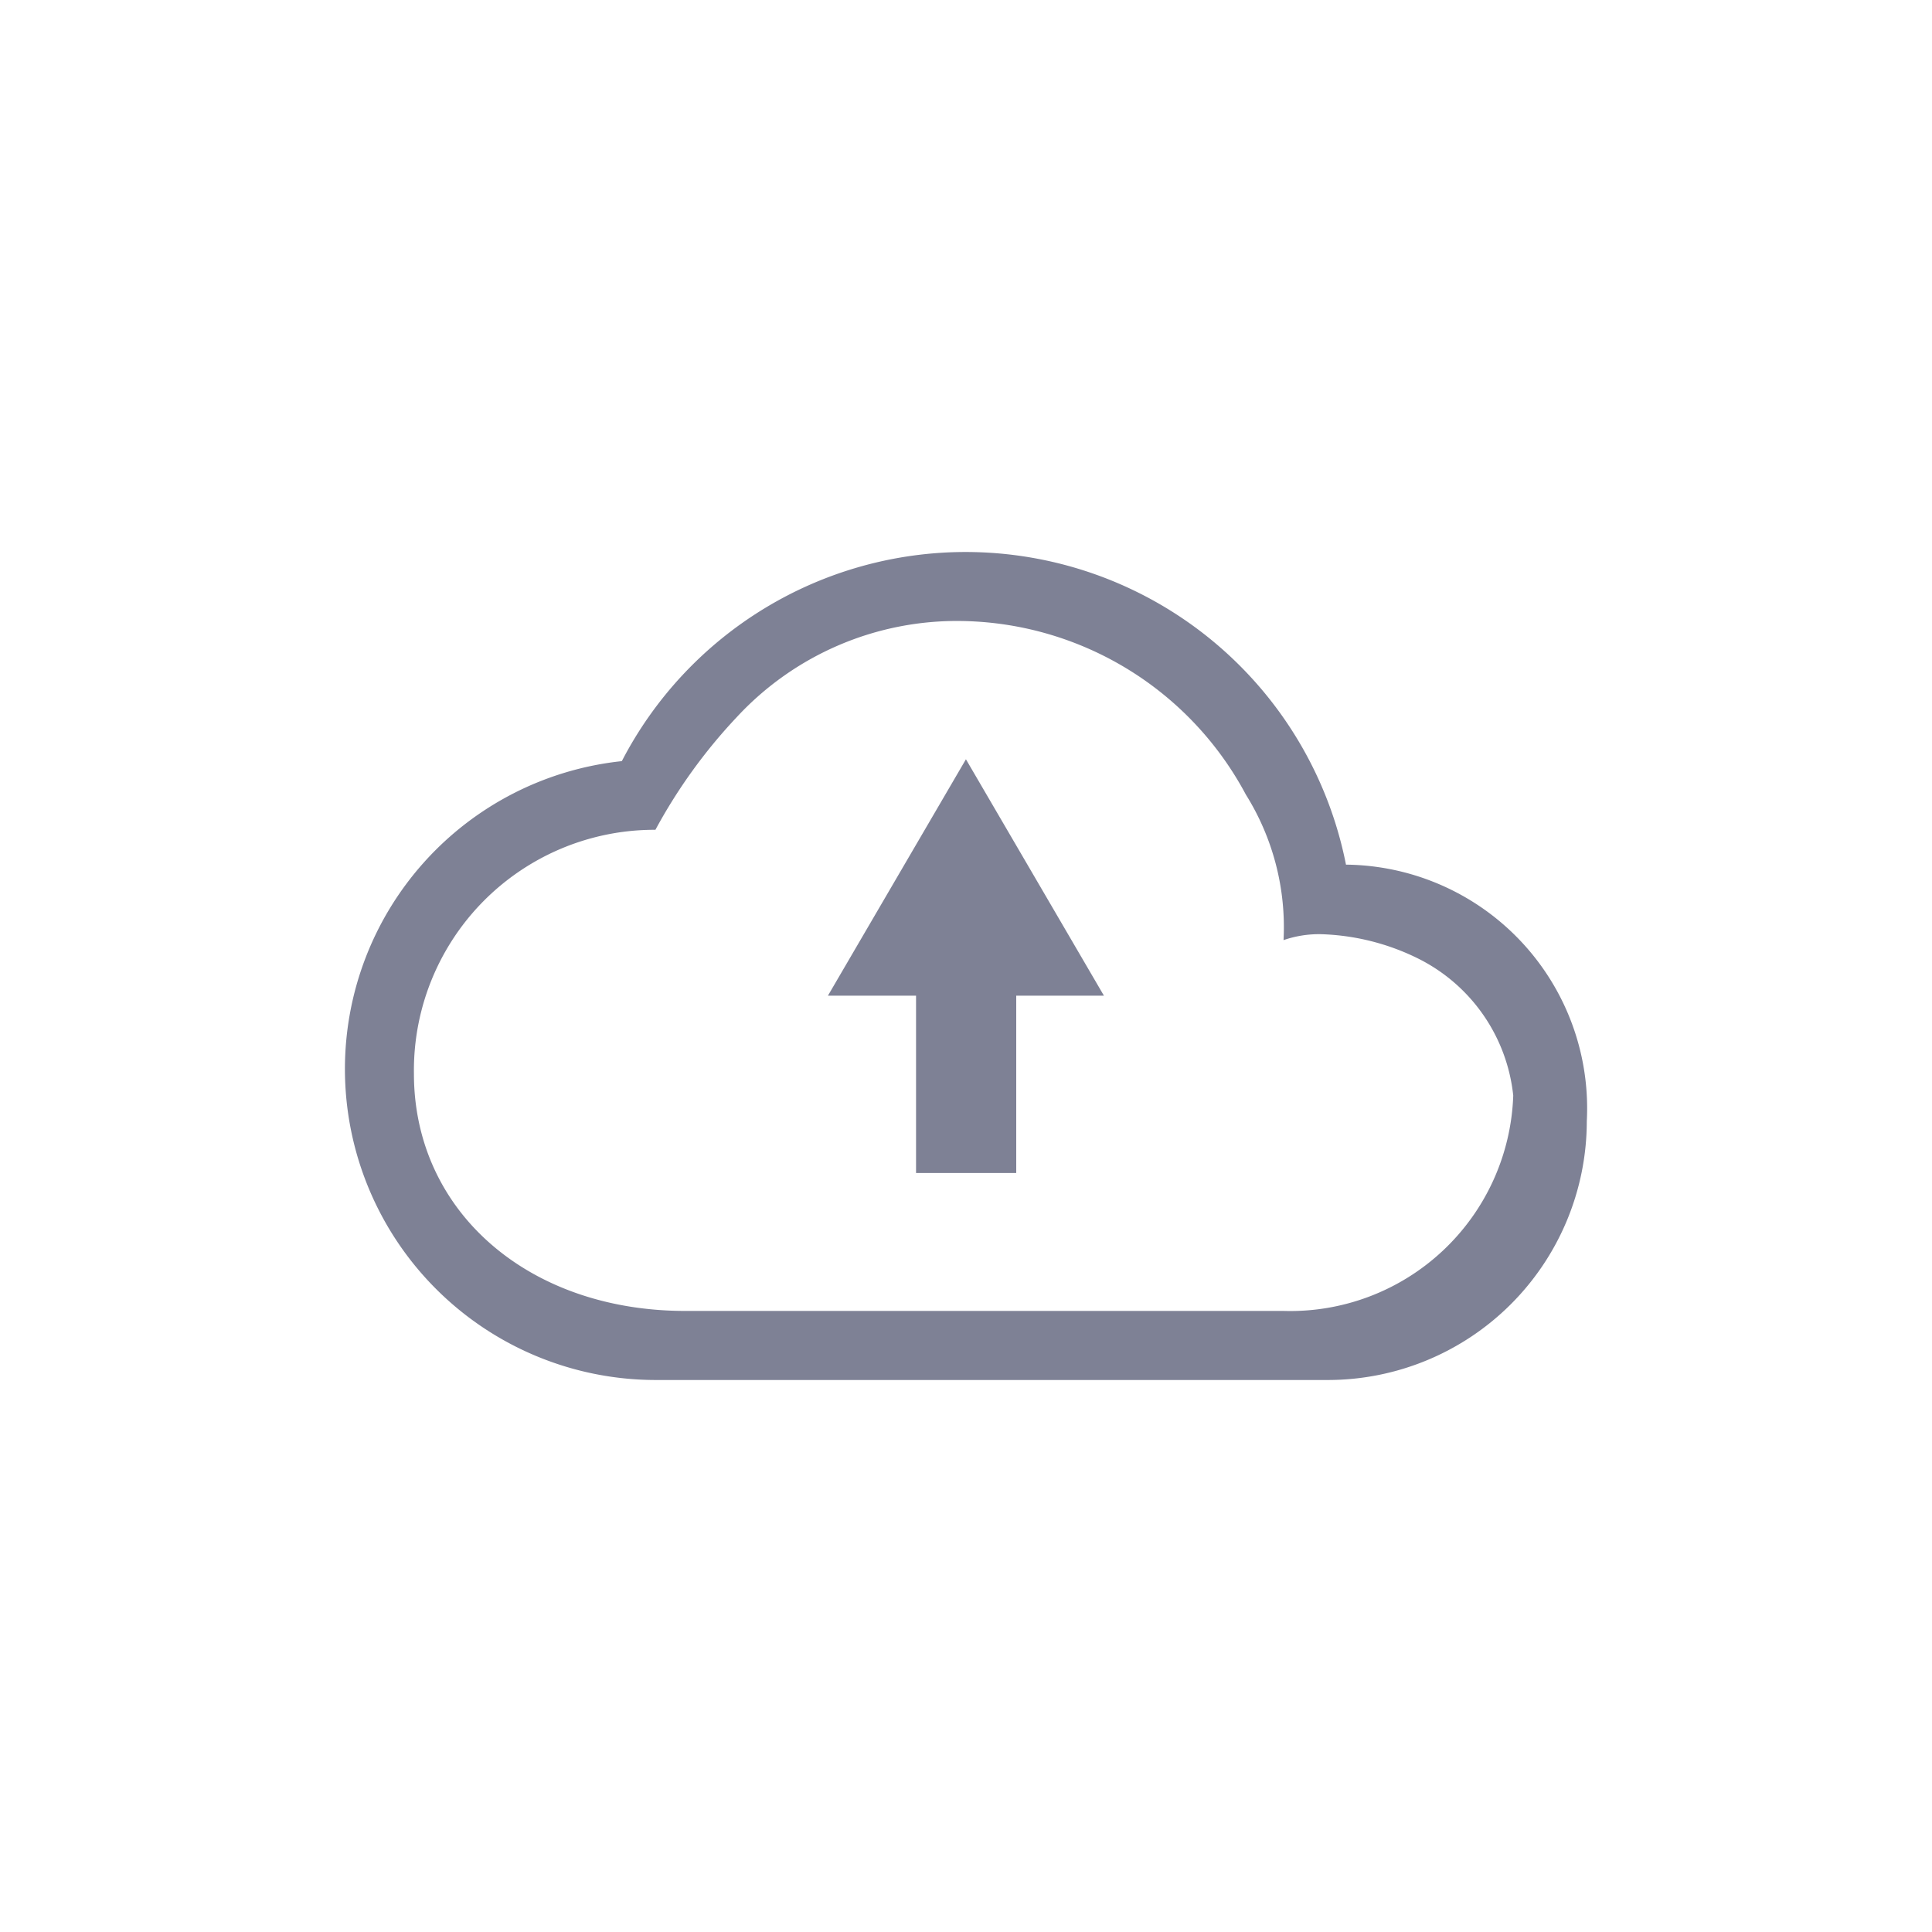 <svg xmlns="http://www.w3.org/2000/svg" width="28" height="28" viewBox="0 0 28 28"><g transform="translate(0 -966)"><rect width="28" height="28" transform="translate(0 966)" fill="none" opacity="0.116"/><g transform="translate(4.997 974)"><path d="M-2763.749-22898h-9.751a4.507,4.507,0,0,1-4.5-4.5,4.486,4.486,0,0,1,4.013-4.469A5.613,5.613,0,0,1-2769-22910a5.621,5.621,0,0,1,5.508,4.531,3.532,3.532,0,0,1,3.49,3.719A3.754,3.754,0,0,1-2763.749-22898Zm-5.318-11a4.347,4.347,0,0,0-3.254,1.393,7.741,7.741,0,0,0-1.179,1.633,3.487,3.487,0,0,0-3.5,3.535c0,1.992,1.654,3.438,3.933,3.438h8.67a3.234,3.234,0,0,0,3.329-3.121,2.512,2.512,0,0,0-1.374-1.984,3.391,3.391,0,0,0-1.412-.355,1.574,1.574,0,0,0-.543.086,3.624,3.624,0,0,0-.546-2.109A4.749,4.749,0,0,0-2769.067-22909Zm.793,8h-1.449v-2.57H-2771l2-3.426,2,3.426h-1.271v2.57Z" transform="translate(2778.002 22910)" fill="#7e8195" stroke="rgba(0,0,0,0)" stroke-miterlimit="10" stroke-width="1"/></g></g></svg>